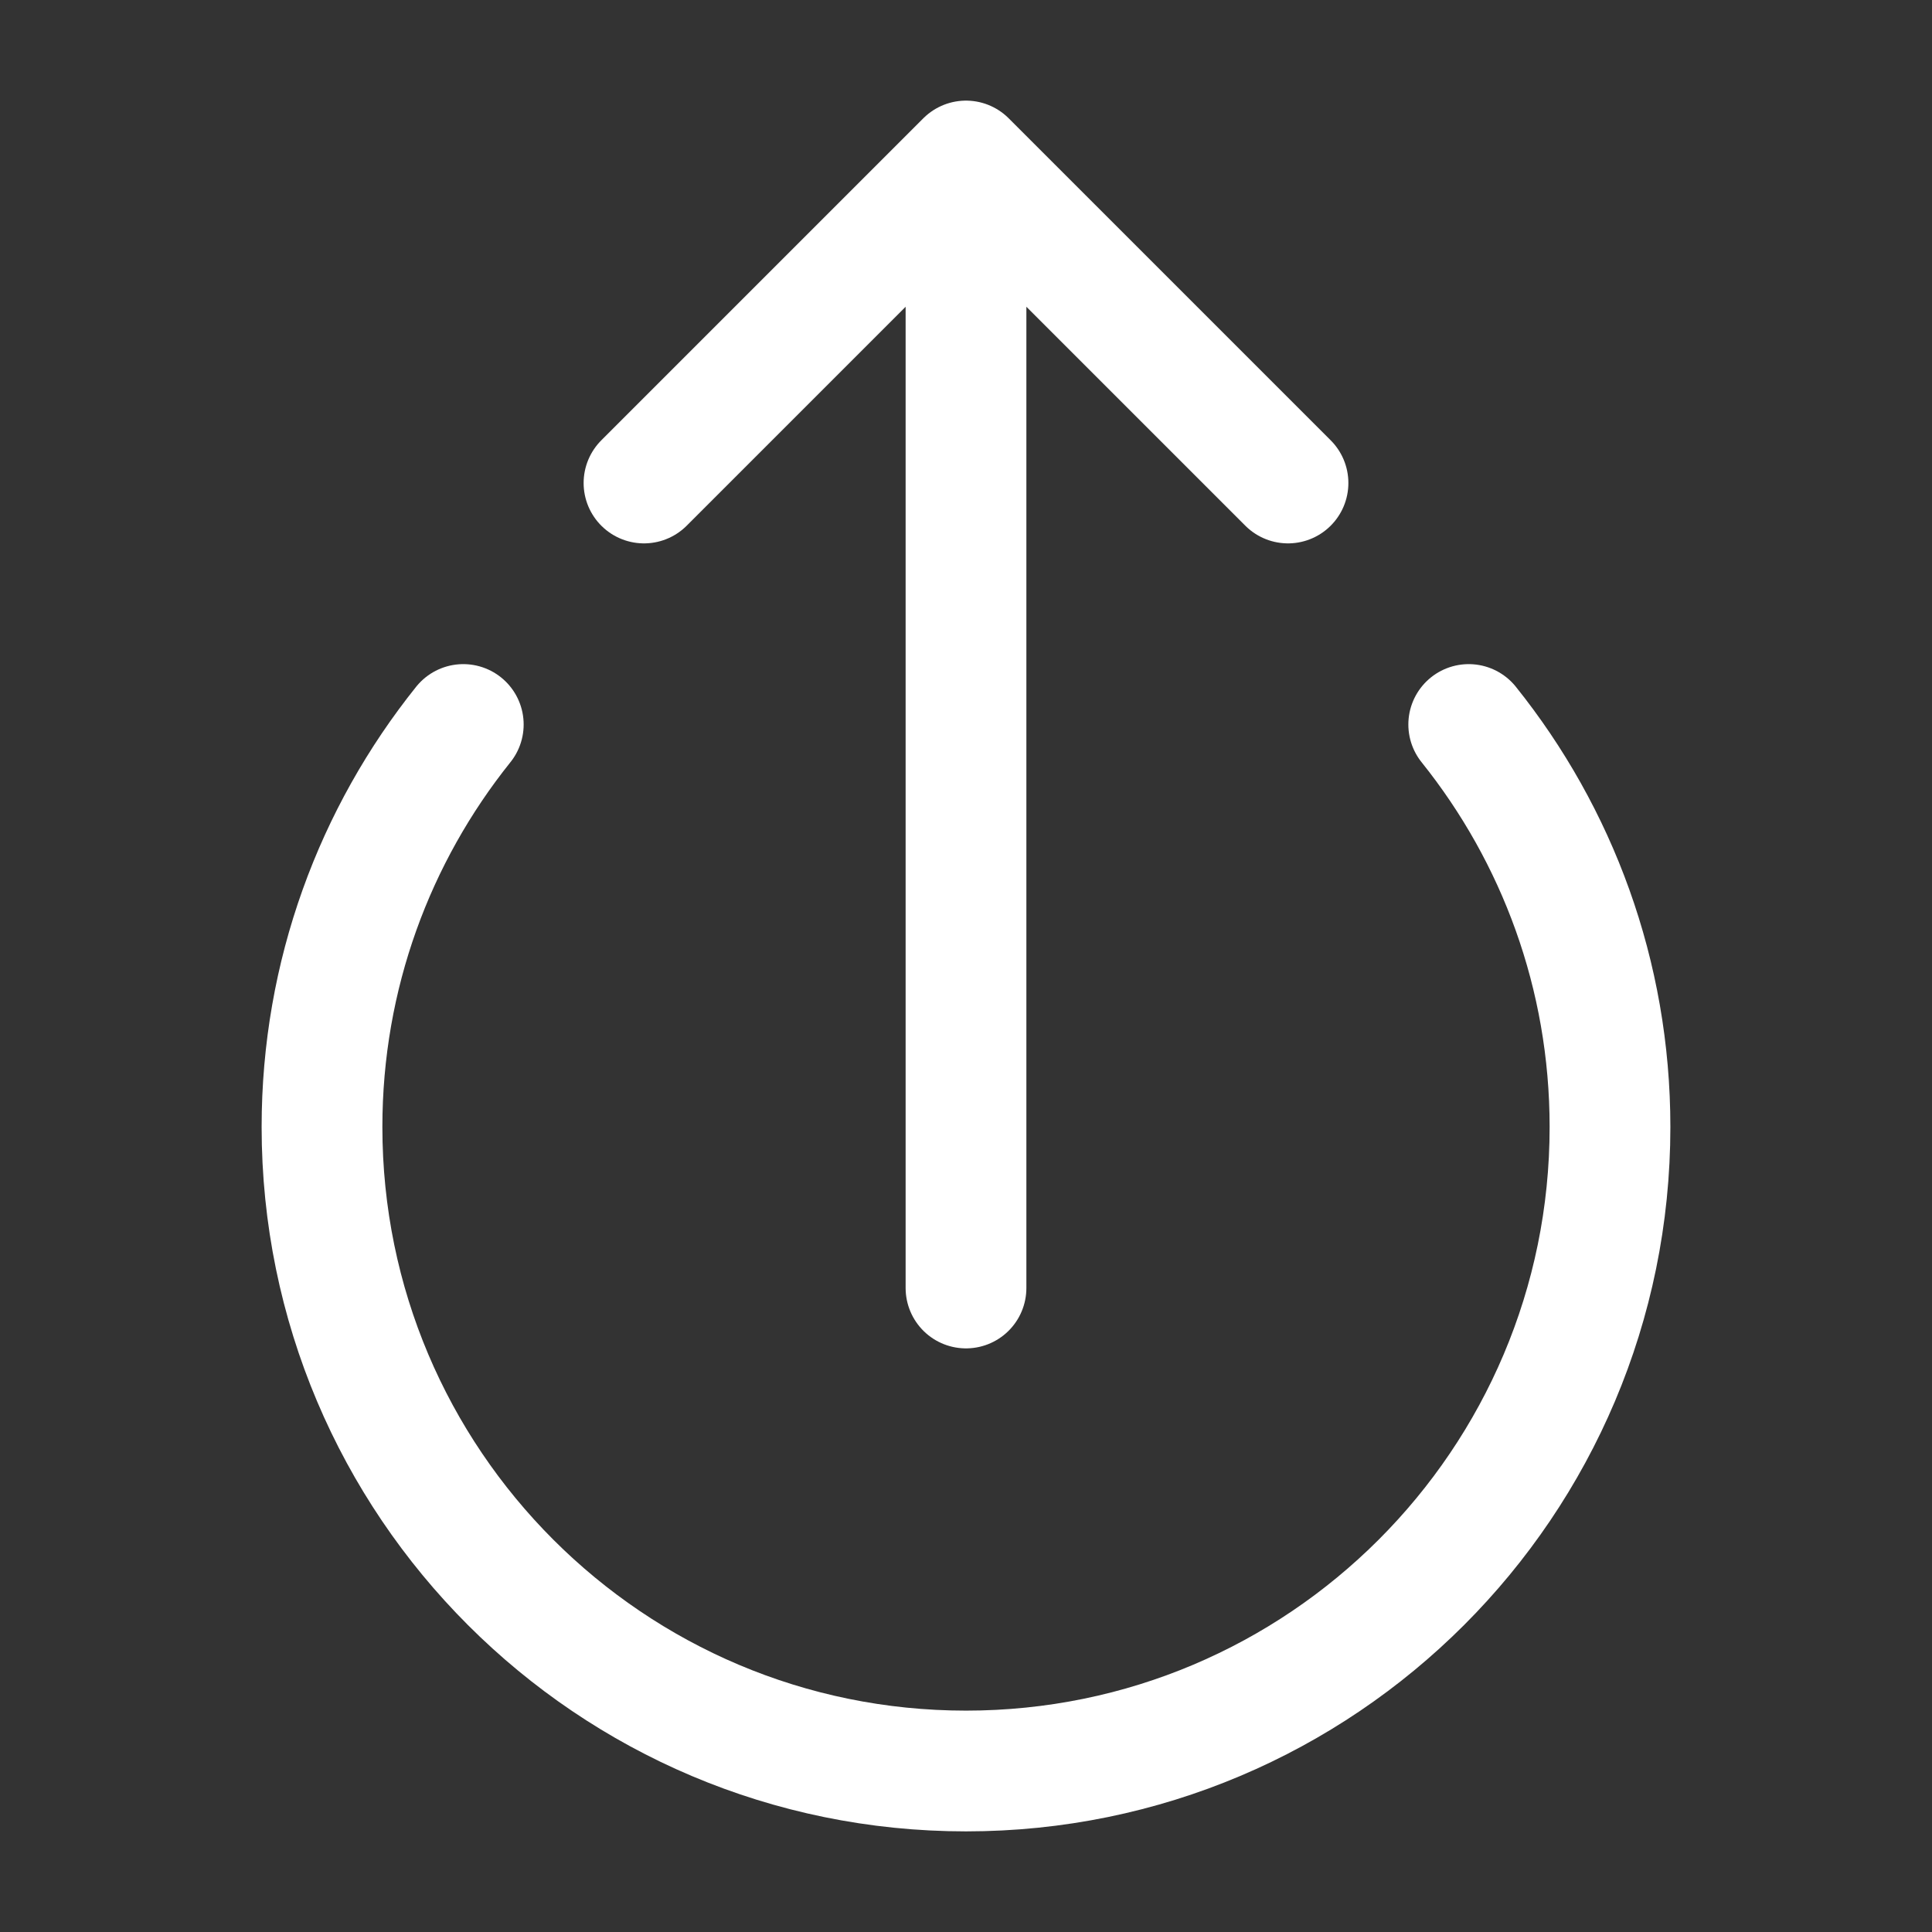 <svg width="24" height="24" viewBox="0 0 24 24" fill="none" xmlns="http://www.w3.org/2000/svg">
<rect x="0" y="0" width="24" height="24" fill="#333333" stroke="none"/>
<path d="M8 6L12 2M12 2L16 6M12 2L12 16" stroke="white" stroke-width="1.5" stroke-linecap="round" stroke-linejoin="round"/>
<path d="M18.245 9C19.343 10.37 20 12.108 20 14C20 18.418 16.418 22 12 22C7.582 22 4 18.418 4 14C4 12.108 4.657 10.37 5.755 9" stroke="white" stroke-width="1.5" stroke-linecap="round"/>
</svg>
